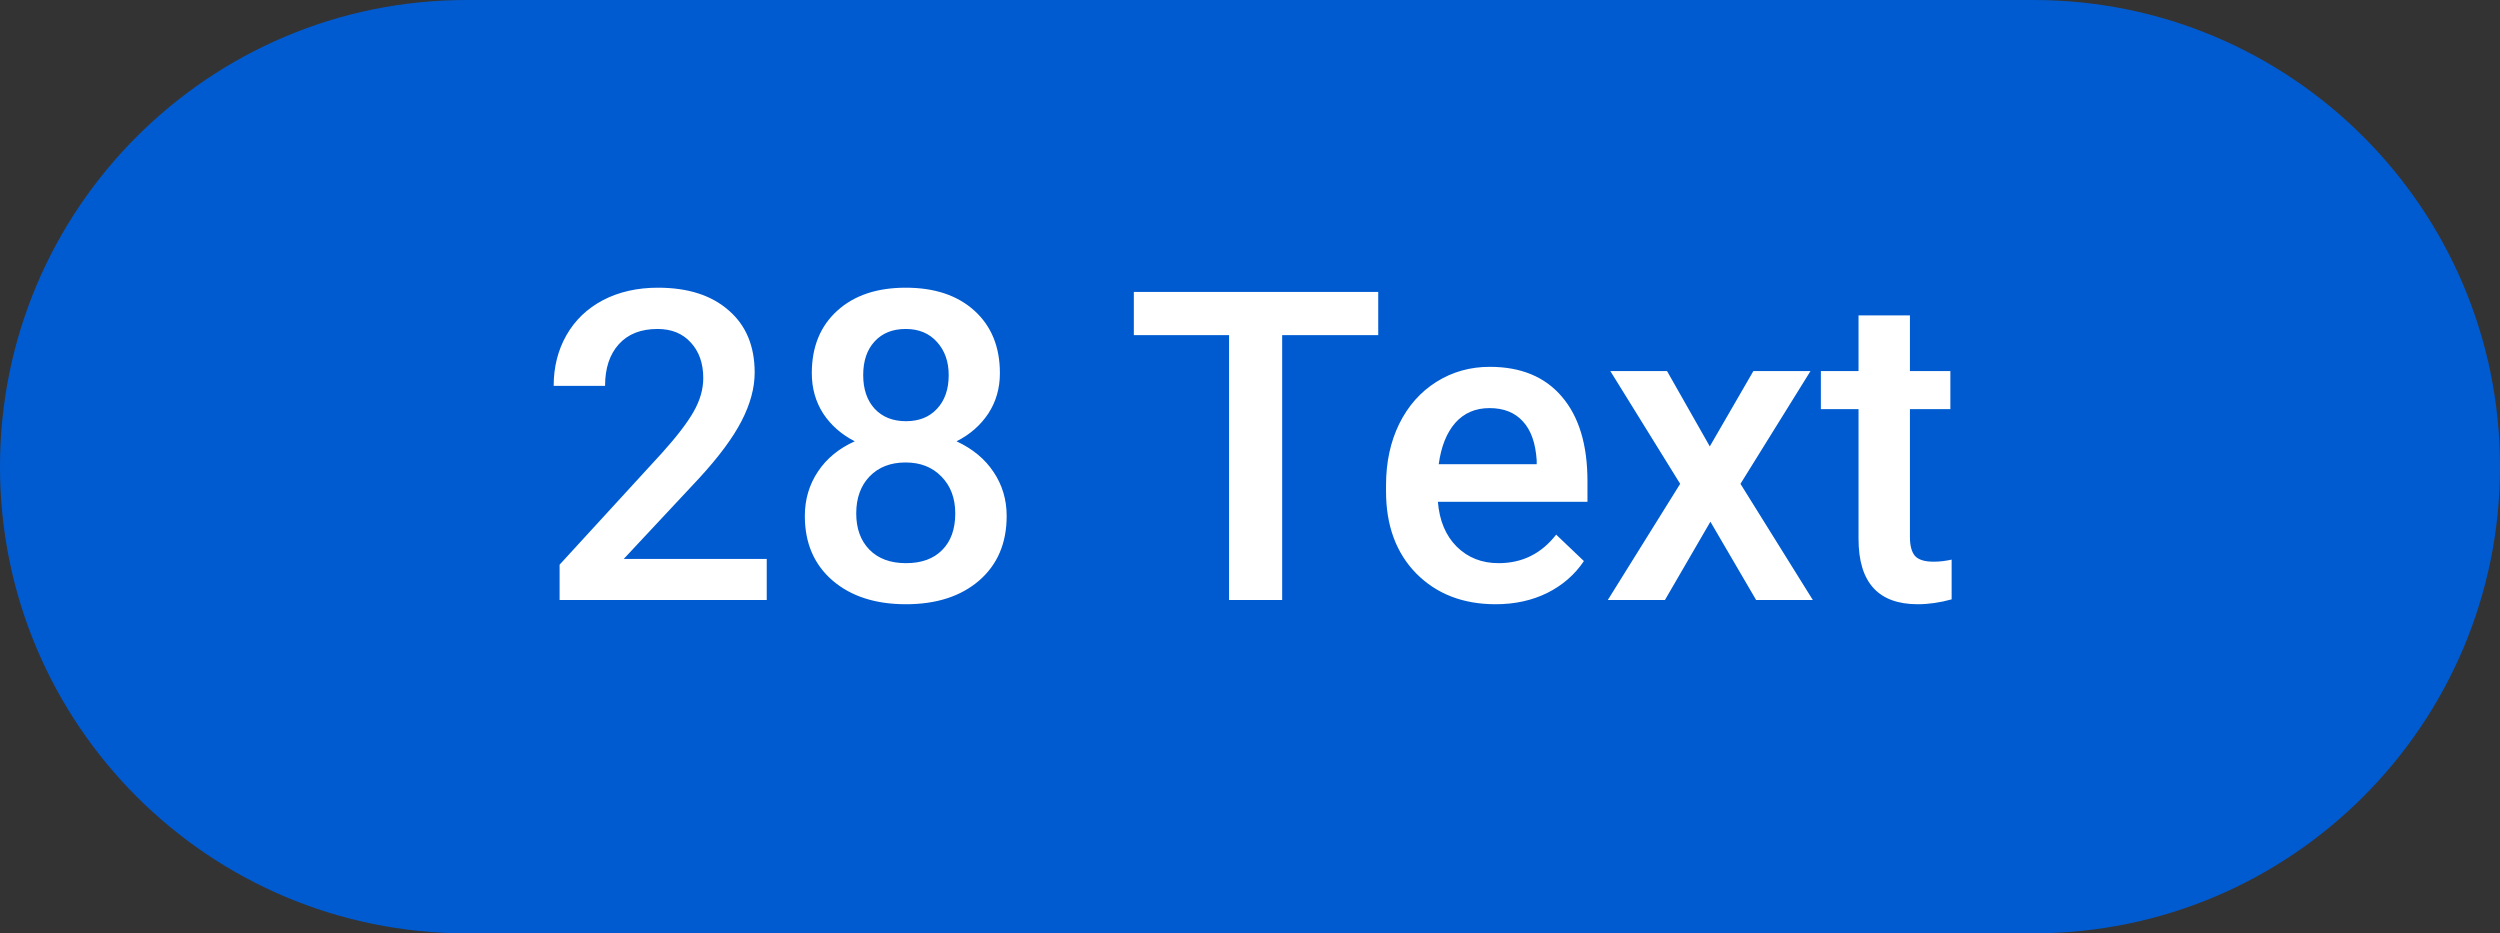 <svg width="75" height="28" viewBox="0 0 75 28" fill="none" xmlns="http://www.w3.org/2000/svg">
<rect x="0" y="0" width="75" height="28" fill="#333333" stroke="none"/>
<path d="M0 14C0 6.268 6.268 0 14 0H61C68.732 0 75 6.268 75 14C75 21.732 68.732 28 61 28H14C6.268 28 0 21.732 0 14Z" fill="#005BD1"/>
<path d="M23.002 18H16.788V16.94L19.866 13.582C20.311 13.087 20.626 12.674 20.812 12.344C21.002 12.01 21.098 11.676 21.098 11.341C21.098 10.901 20.973 10.546 20.723 10.275C20.478 10.004 20.145 9.869 19.727 9.869C19.227 9.869 18.84 10.021 18.565 10.326C18.29 10.63 18.152 11.047 18.152 11.576H16.61C16.61 11.013 16.737 10.508 16.991 10.059C17.249 9.606 17.615 9.255 18.089 9.005C18.567 8.756 19.117 8.631 19.739 8.631C20.636 8.631 21.343 8.857 21.859 9.31C22.38 9.759 22.64 10.381 22.64 11.176C22.64 11.637 22.509 12.122 22.247 12.63C21.988 13.133 21.563 13.707 20.971 14.35L18.711 16.769H23.002V18ZM29.997 11.195C29.997 11.648 29.881 12.052 29.648 12.408C29.415 12.759 29.098 13.036 28.696 13.239C29.178 13.463 29.549 13.77 29.807 14.16C30.069 14.549 30.2 14.989 30.2 15.48C30.2 16.293 29.925 16.938 29.375 17.416C28.825 17.89 28.093 18.127 27.179 18.127C26.26 18.127 25.524 17.888 24.97 17.41C24.42 16.931 24.145 16.288 24.145 15.48C24.145 14.985 24.276 14.54 24.538 14.147C24.8 13.753 25.169 13.451 25.643 13.239C25.245 13.036 24.93 12.759 24.697 12.408C24.468 12.052 24.354 11.648 24.354 11.195C24.354 10.408 24.608 9.784 25.116 9.323C25.623 8.861 26.309 8.631 27.172 8.631C28.04 8.631 28.727 8.861 29.235 9.323C29.743 9.784 29.997 10.408 29.997 11.195ZM28.658 15.404C28.658 14.947 28.52 14.579 28.245 14.299C27.974 14.016 27.615 13.874 27.166 13.874C26.717 13.874 26.358 14.014 26.087 14.293C25.82 14.572 25.687 14.943 25.687 15.404C25.687 15.857 25.818 16.218 26.081 16.489C26.347 16.76 26.713 16.895 27.179 16.895C27.644 16.895 28.006 16.764 28.264 16.502C28.526 16.24 28.658 15.873 28.658 15.404ZM28.461 11.252C28.461 10.85 28.345 10.52 28.112 10.262C27.879 10 27.566 9.869 27.172 9.869C26.779 9.869 26.468 9.993 26.239 10.243C26.011 10.489 25.896 10.825 25.896 11.252C25.896 11.676 26.011 12.012 26.239 12.262C26.472 12.511 26.785 12.636 27.179 12.636C27.572 12.636 27.883 12.511 28.112 12.262C28.345 12.012 28.461 11.676 28.461 11.252ZM41.347 10.053H38.465V18H36.872V10.053H34.015V8.758H41.347V10.053ZM44.87 18.127C43.892 18.127 43.099 17.82 42.489 17.206C41.884 16.589 41.581 15.768 41.581 14.744V14.553C41.581 13.868 41.713 13.256 41.975 12.719C42.242 12.177 42.614 11.756 43.092 11.456C43.571 11.155 44.104 11.005 44.692 11.005C45.627 11.005 46.349 11.303 46.856 11.9C47.368 12.497 47.624 13.341 47.624 14.433V15.055H43.137C43.183 15.622 43.372 16.07 43.702 16.4C44.036 16.73 44.455 16.895 44.959 16.895C45.665 16.895 46.241 16.61 46.685 16.039L47.517 16.832C47.242 17.242 46.873 17.562 46.412 17.791C45.955 18.015 45.441 18.127 44.87 18.127ZM44.685 12.243C44.262 12.243 43.92 12.391 43.657 12.687C43.399 12.983 43.234 13.396 43.162 13.925H46.101V13.81C46.067 13.294 45.93 12.905 45.688 12.643C45.447 12.376 45.113 12.243 44.685 12.243ZM51.294 13.392L52.601 11.132H54.315L52.214 14.515L54.385 18H52.684L51.312 15.651L49.948 18H48.234L50.405 14.515L48.31 11.132H50.011L51.294 13.392ZM57.298 9.462V11.132H58.511V12.274H57.298V16.108C57.298 16.371 57.349 16.561 57.451 16.68C57.556 16.794 57.743 16.851 58.009 16.851C58.187 16.851 58.367 16.83 58.549 16.788V17.981C58.198 18.078 57.859 18.127 57.533 18.127C56.348 18.127 55.756 17.473 55.756 16.166V12.274H54.626V11.132H55.756V9.462H57.298Z" fill="white"/>
</svg>
